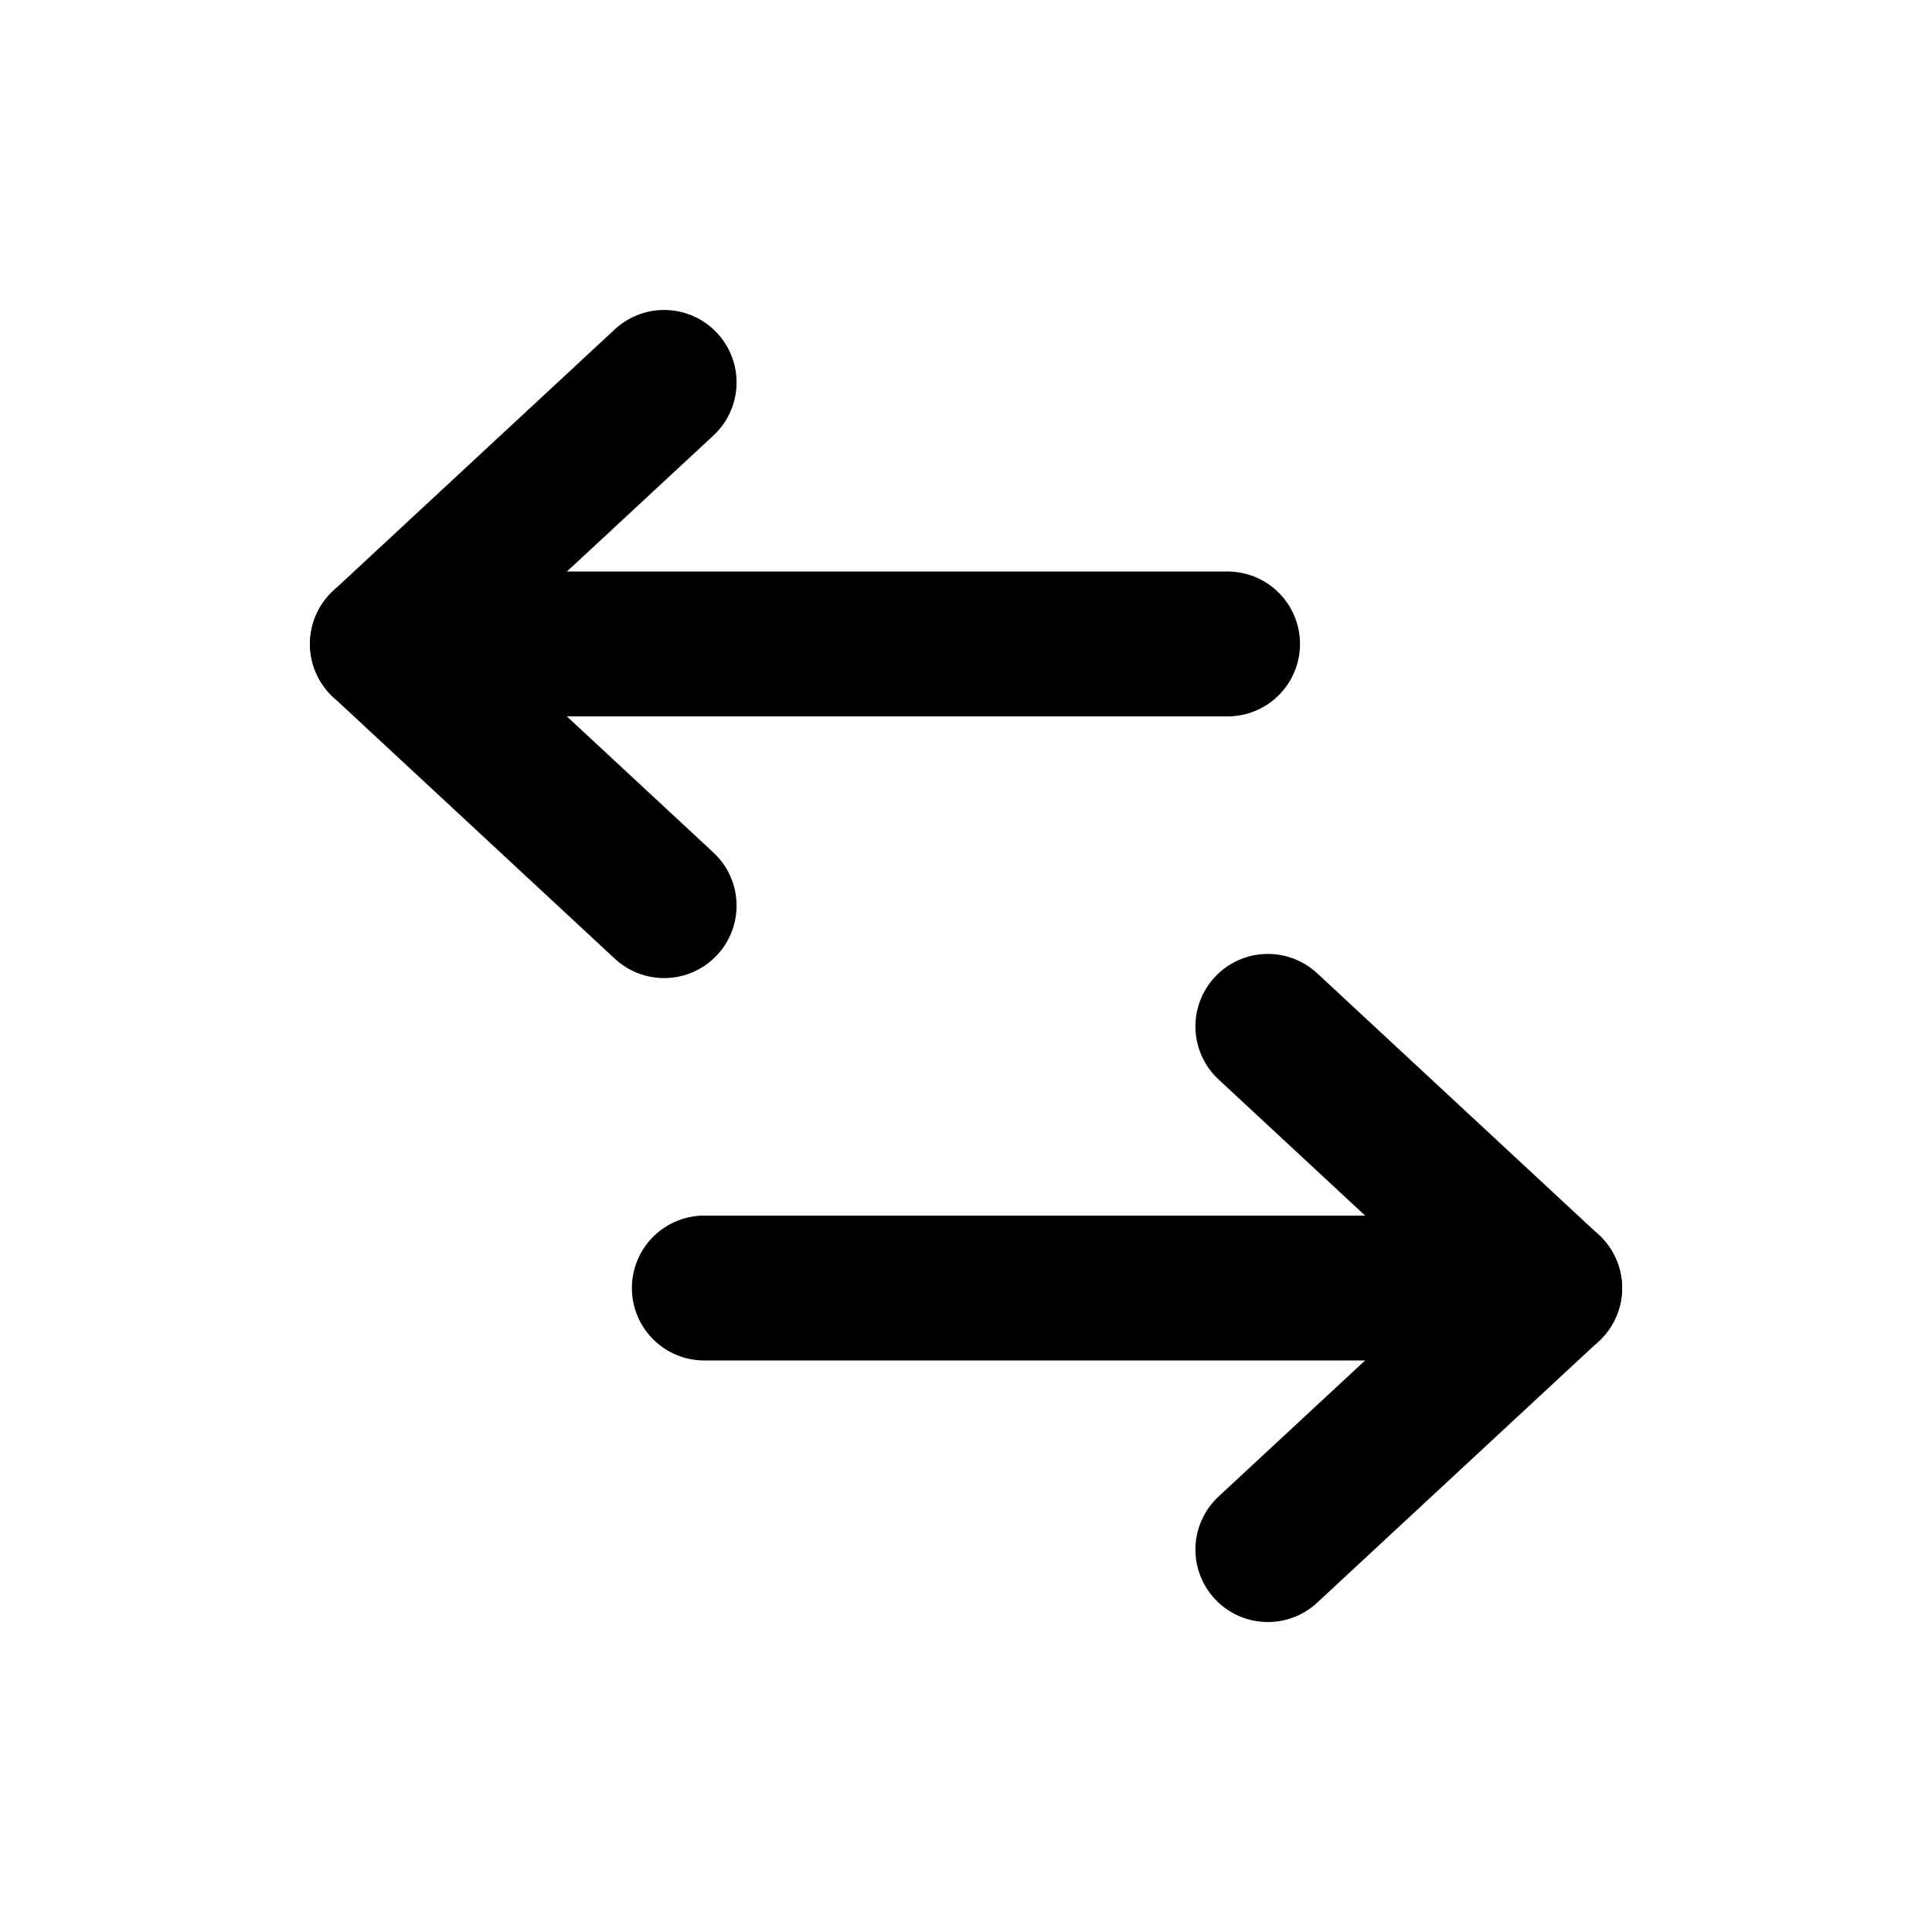<svg width="16" height="16" viewBox="0 0 16 16" fill="none" xmlns="http://www.w3.org/2000/svg">
<path d="M5.5 7.5L3.167 5.333L5.5 3.167" stroke="black" stroke-width="1.2" stroke-linecap="round" stroke-linejoin="round"/>
<path d="M3.167 5.333H10.166" stroke="black" stroke-width="1.2" stroke-linecap="round" stroke-linejoin="round"/>
<path d="M10.5 8.5L12.833 10.667L10.5 12.833" stroke="black" stroke-width="1.2" stroke-linecap="round" stroke-linejoin="round"/>
<path d="M12.834 10.667H5.833" stroke="black" stroke-width="1.2" stroke-linecap="round" stroke-linejoin="round"/>
</svg>

